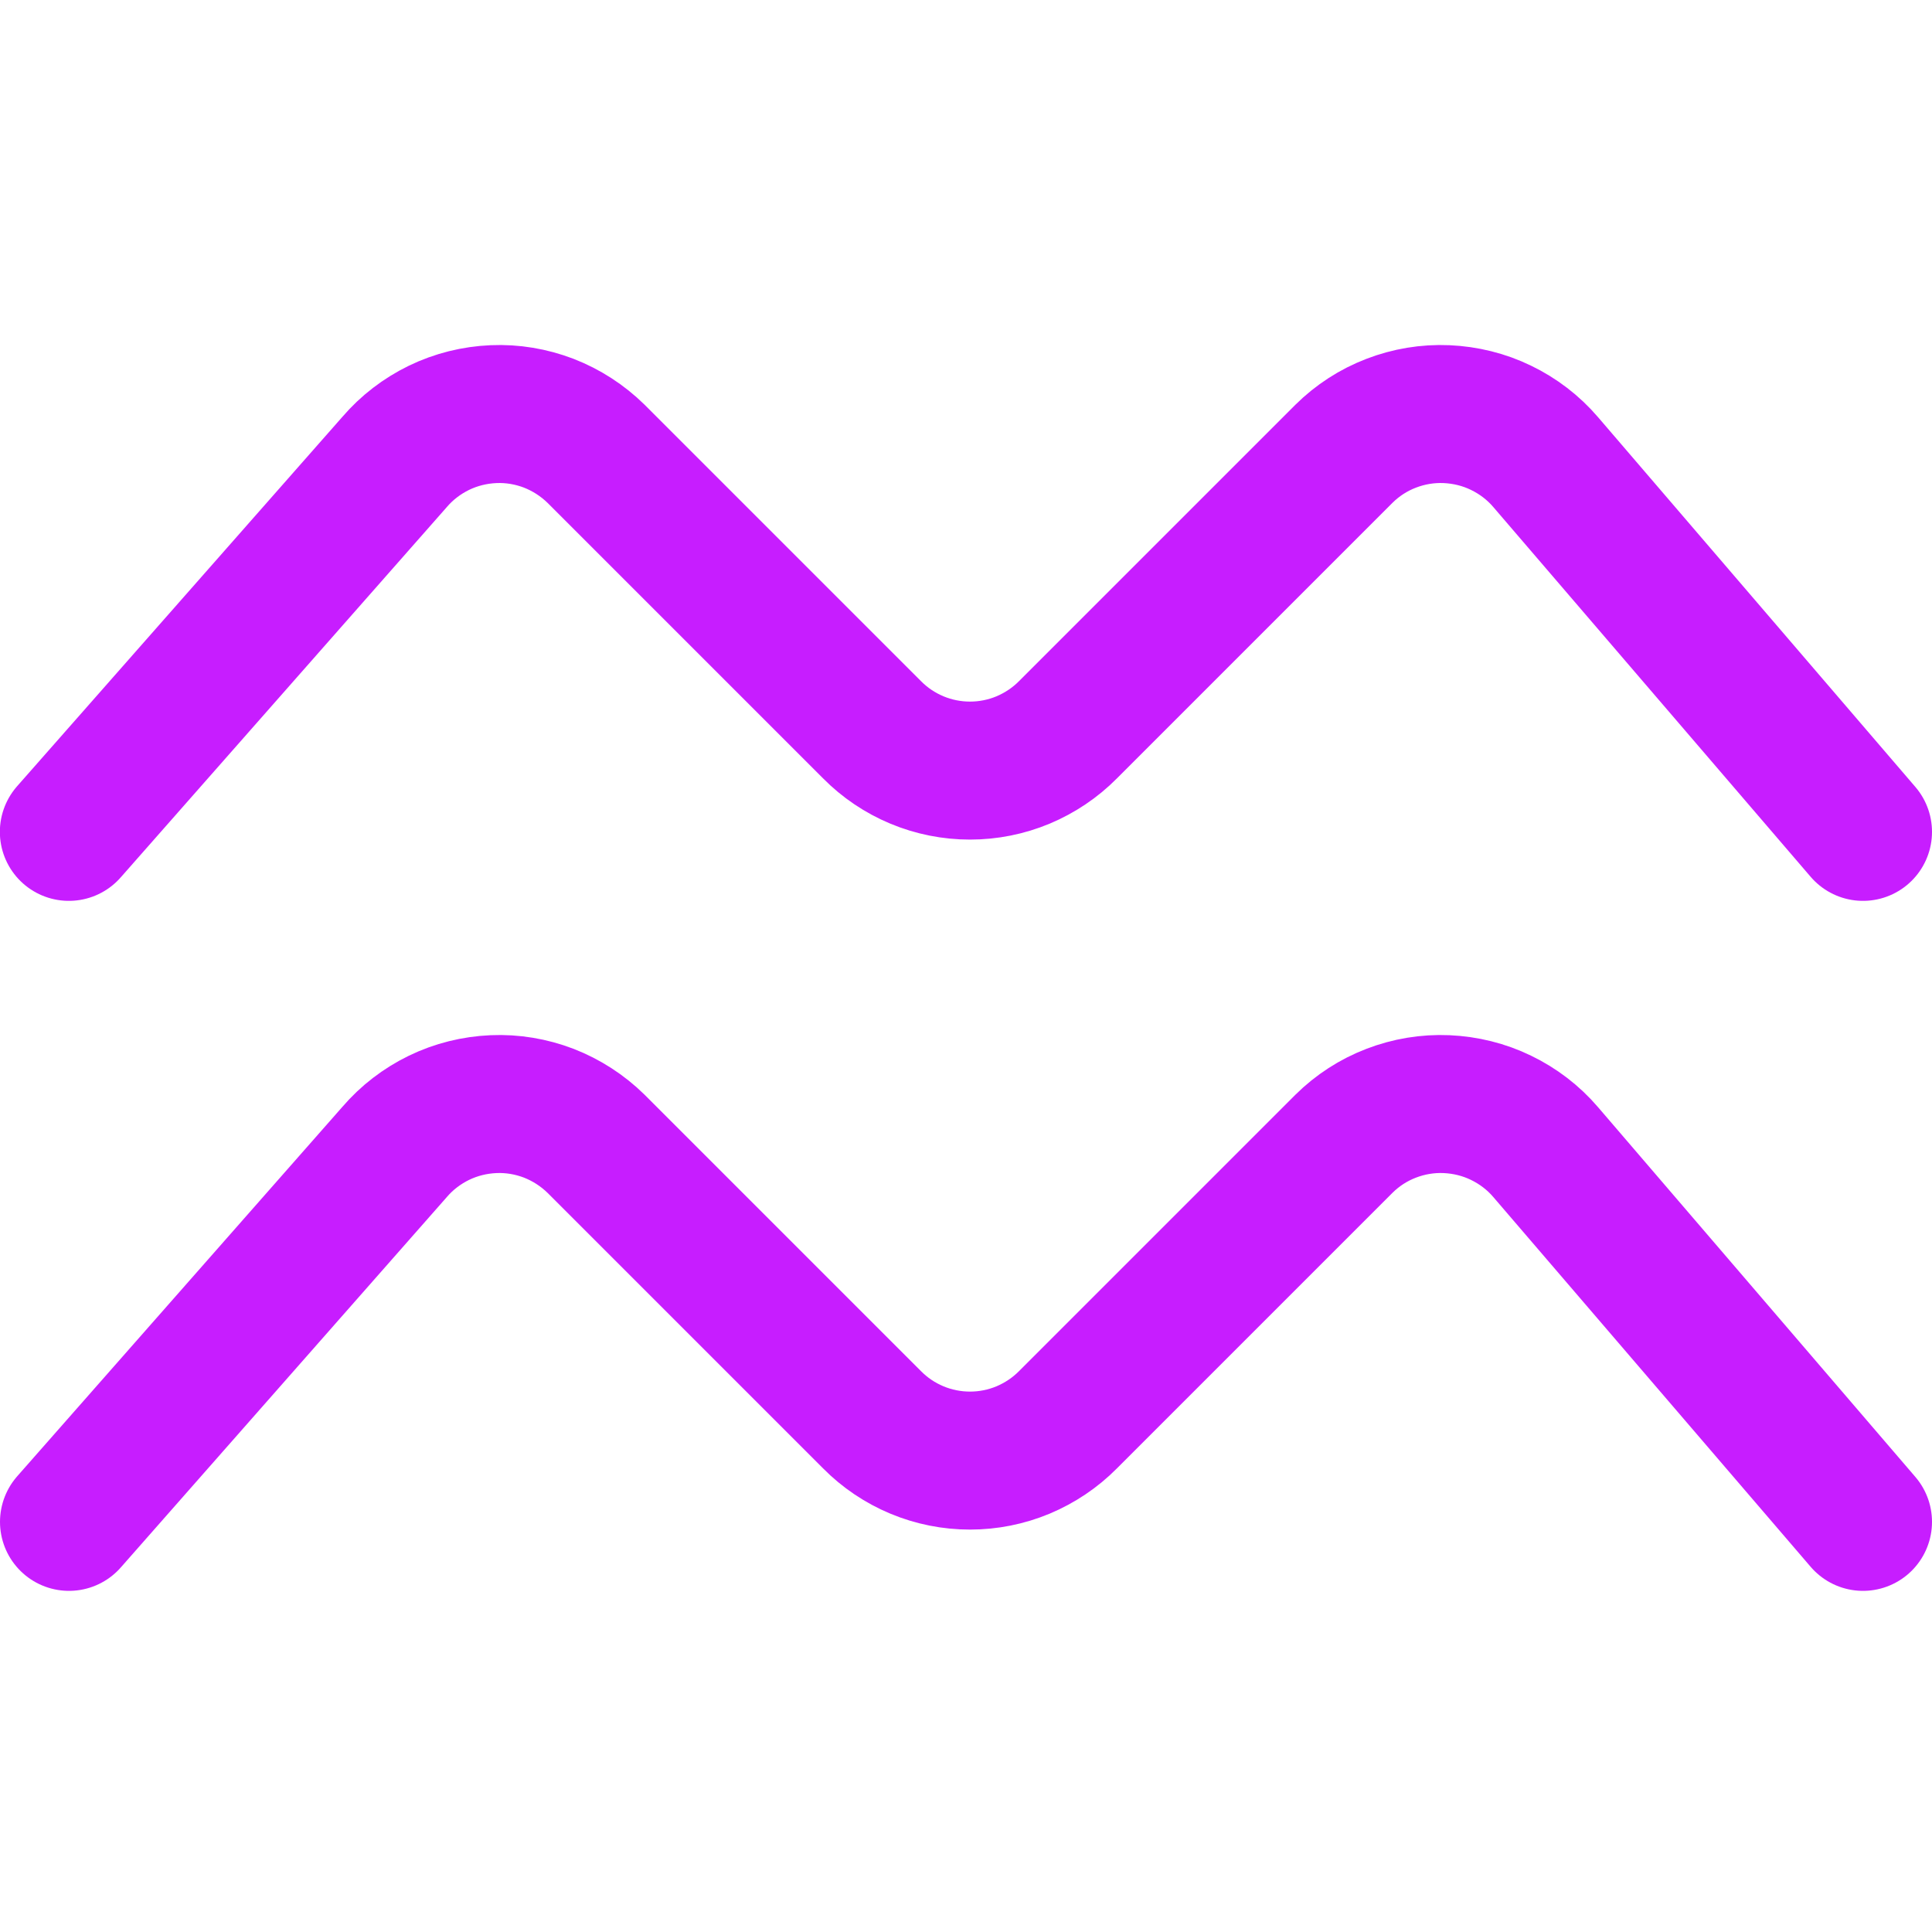 <svg xmlns="http://www.w3.org/2000/svg" fill="none" viewBox="0 0 14 14" id="Zodiac-4--Streamline-Core-Neon">
  <desc>
    Zodiac 4 Streamline Icon: https://streamlinehq.com
  </desc>
  <g id="zodiac-4--sign-astrology-stars-space-aquarius">
    <path id="Vector" stroke="#c71dff" stroke-linecap="round" stroke-linejoin="round" d="m13.5 11.028 -2.3 -2.68c-0.089 -0.104 -0.199 -0.188 -0.323 -0.248 -0.123 -0.06 -0.258 -0.093 -0.395 -0.099 -0.137 -0.006 -0.274 0.017 -0.401 0.066 -0.128 0.049 -0.244 0.124 -0.342 0.221l-2 2c-0.093 0.094 -0.204 0.168 -0.325 0.219 -0.122 0.051 -0.253 0.077 -0.385 0.077 -0.132 0 -0.263 -0.026 -0.385 -0.077 -0.122 -0.051 -0.232 -0.125 -0.325 -0.219l-2 -2c-0.098 -0.096 -0.214 -0.171 -0.342 -0.221 -0.128 -0.049 -0.264 -0.072 -0.401 -0.066 -0.137 0.006 -0.271 0.039 -0.395 0.099 -0.123 0.06 -0.233 0.144 -0.322 0.248L0.5 11.028" stroke-width="1"></path>
    <path id="Vector_2" stroke="#c71dff" stroke-linecap="round" stroke-linejoin="round" d="m13.5 6.028 -2.3 -2.68c-0.089 -0.104 -0.199 -0.188 -0.323 -0.248 -0.123 -0.06 -0.258 -0.093 -0.395 -0.099 -0.137 -0.006 -0.274 0.017 -0.401 0.066 -0.128 0.049 -0.244 0.124 -0.342 0.221l-2 2c-0.093 0.094 -0.204 0.168 -0.325 0.219 -0.122 0.051 -0.253 0.077 -0.385 0.077 -0.132 0 -0.263 -0.026 -0.385 -0.077 -0.122 -0.051 -0.232 -0.125 -0.325 -0.219l-2 -2c-0.098 -0.096 -0.214 -0.171 -0.342 -0.221 -0.128 -0.049 -0.264 -0.072 -0.401 -0.066 -0.137 0.006 -0.271 0.039 -0.395 0.099 -0.123 0.06 -0.233 0.144 -0.322 0.248l-2.36 2.68" stroke-width="1"></path>
  </g>
</svg>
